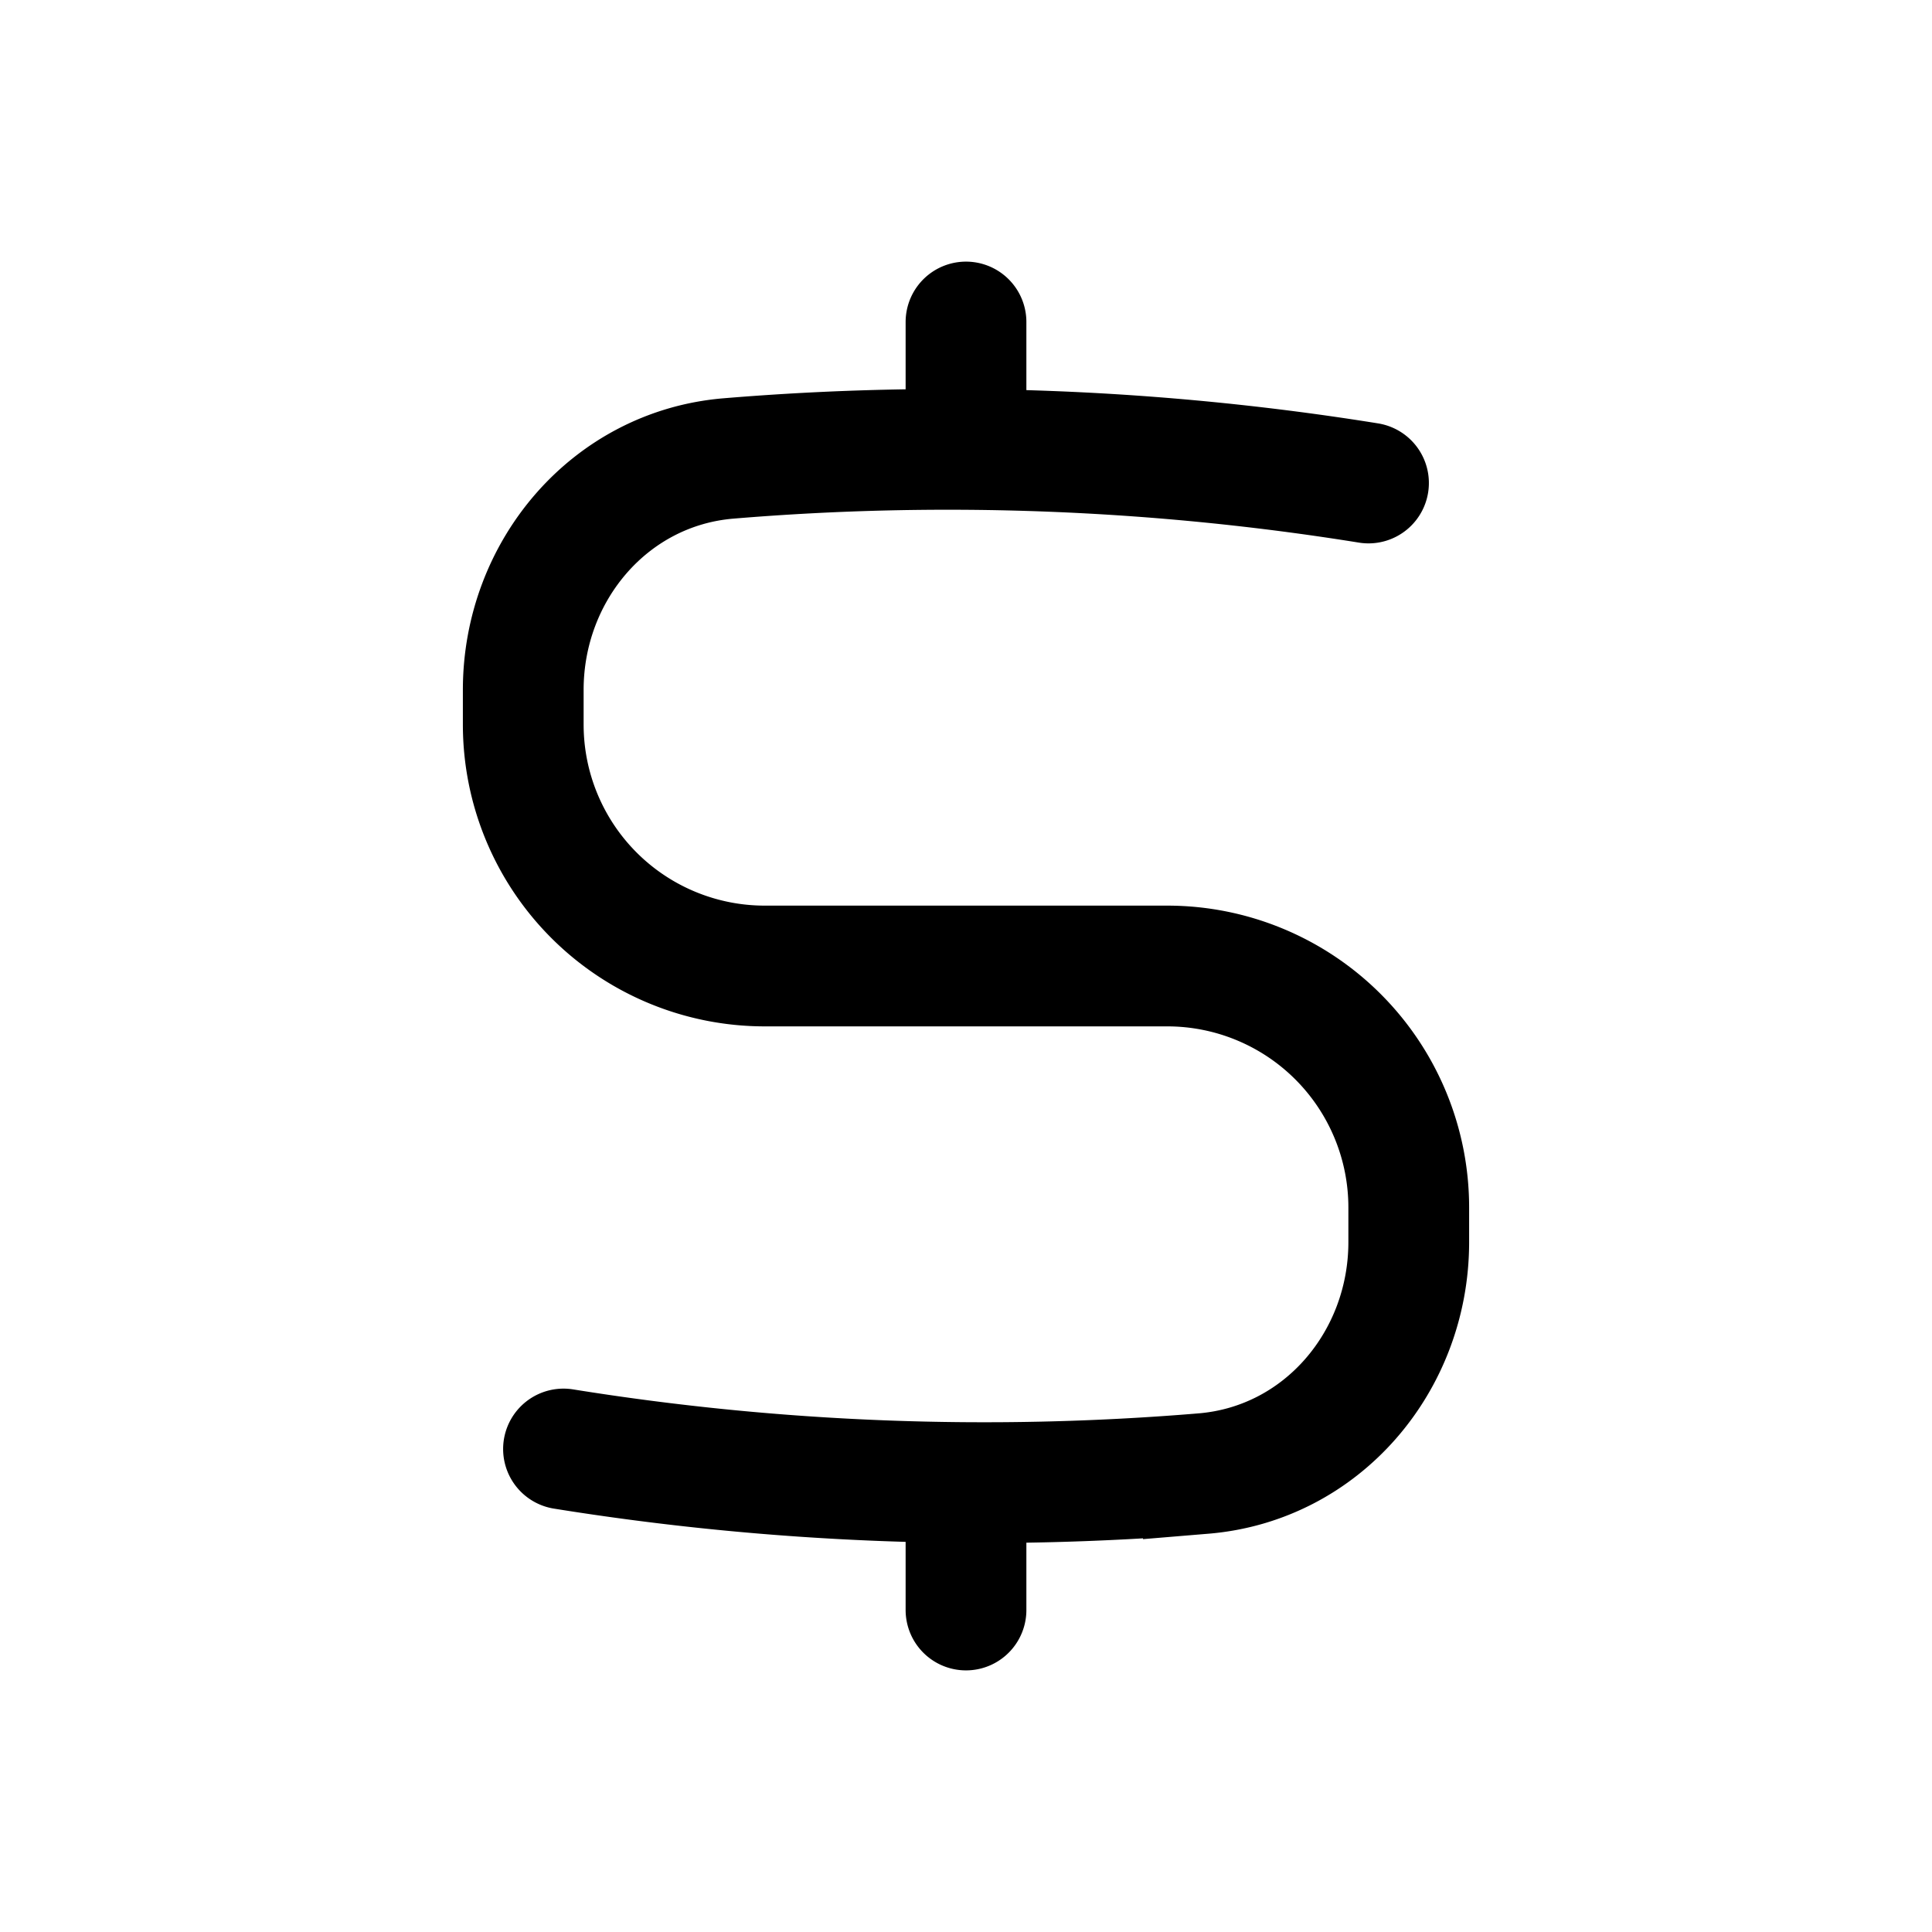 <svg xmlns="http://www.w3.org/2000/svg" width="24" height="24" viewbox="0 0 24 24" fill="none">
    <path stroke="currentColor" stroke-linecap="round" stroke-width="1.5" d="M17 6a32.898 32.898 0 0 0-7.949-.305C7.577 5.817 6.5 7.091 6.5 8.57V9a3 3 0 0 0 3 3h5a3 3 0 0 1 3 3v.43c0 1.48-1.077 2.753-2.551 2.875A32.899 32.899 0 0 1 7 18m5-14v1.5m0 13V20"/>
</svg>